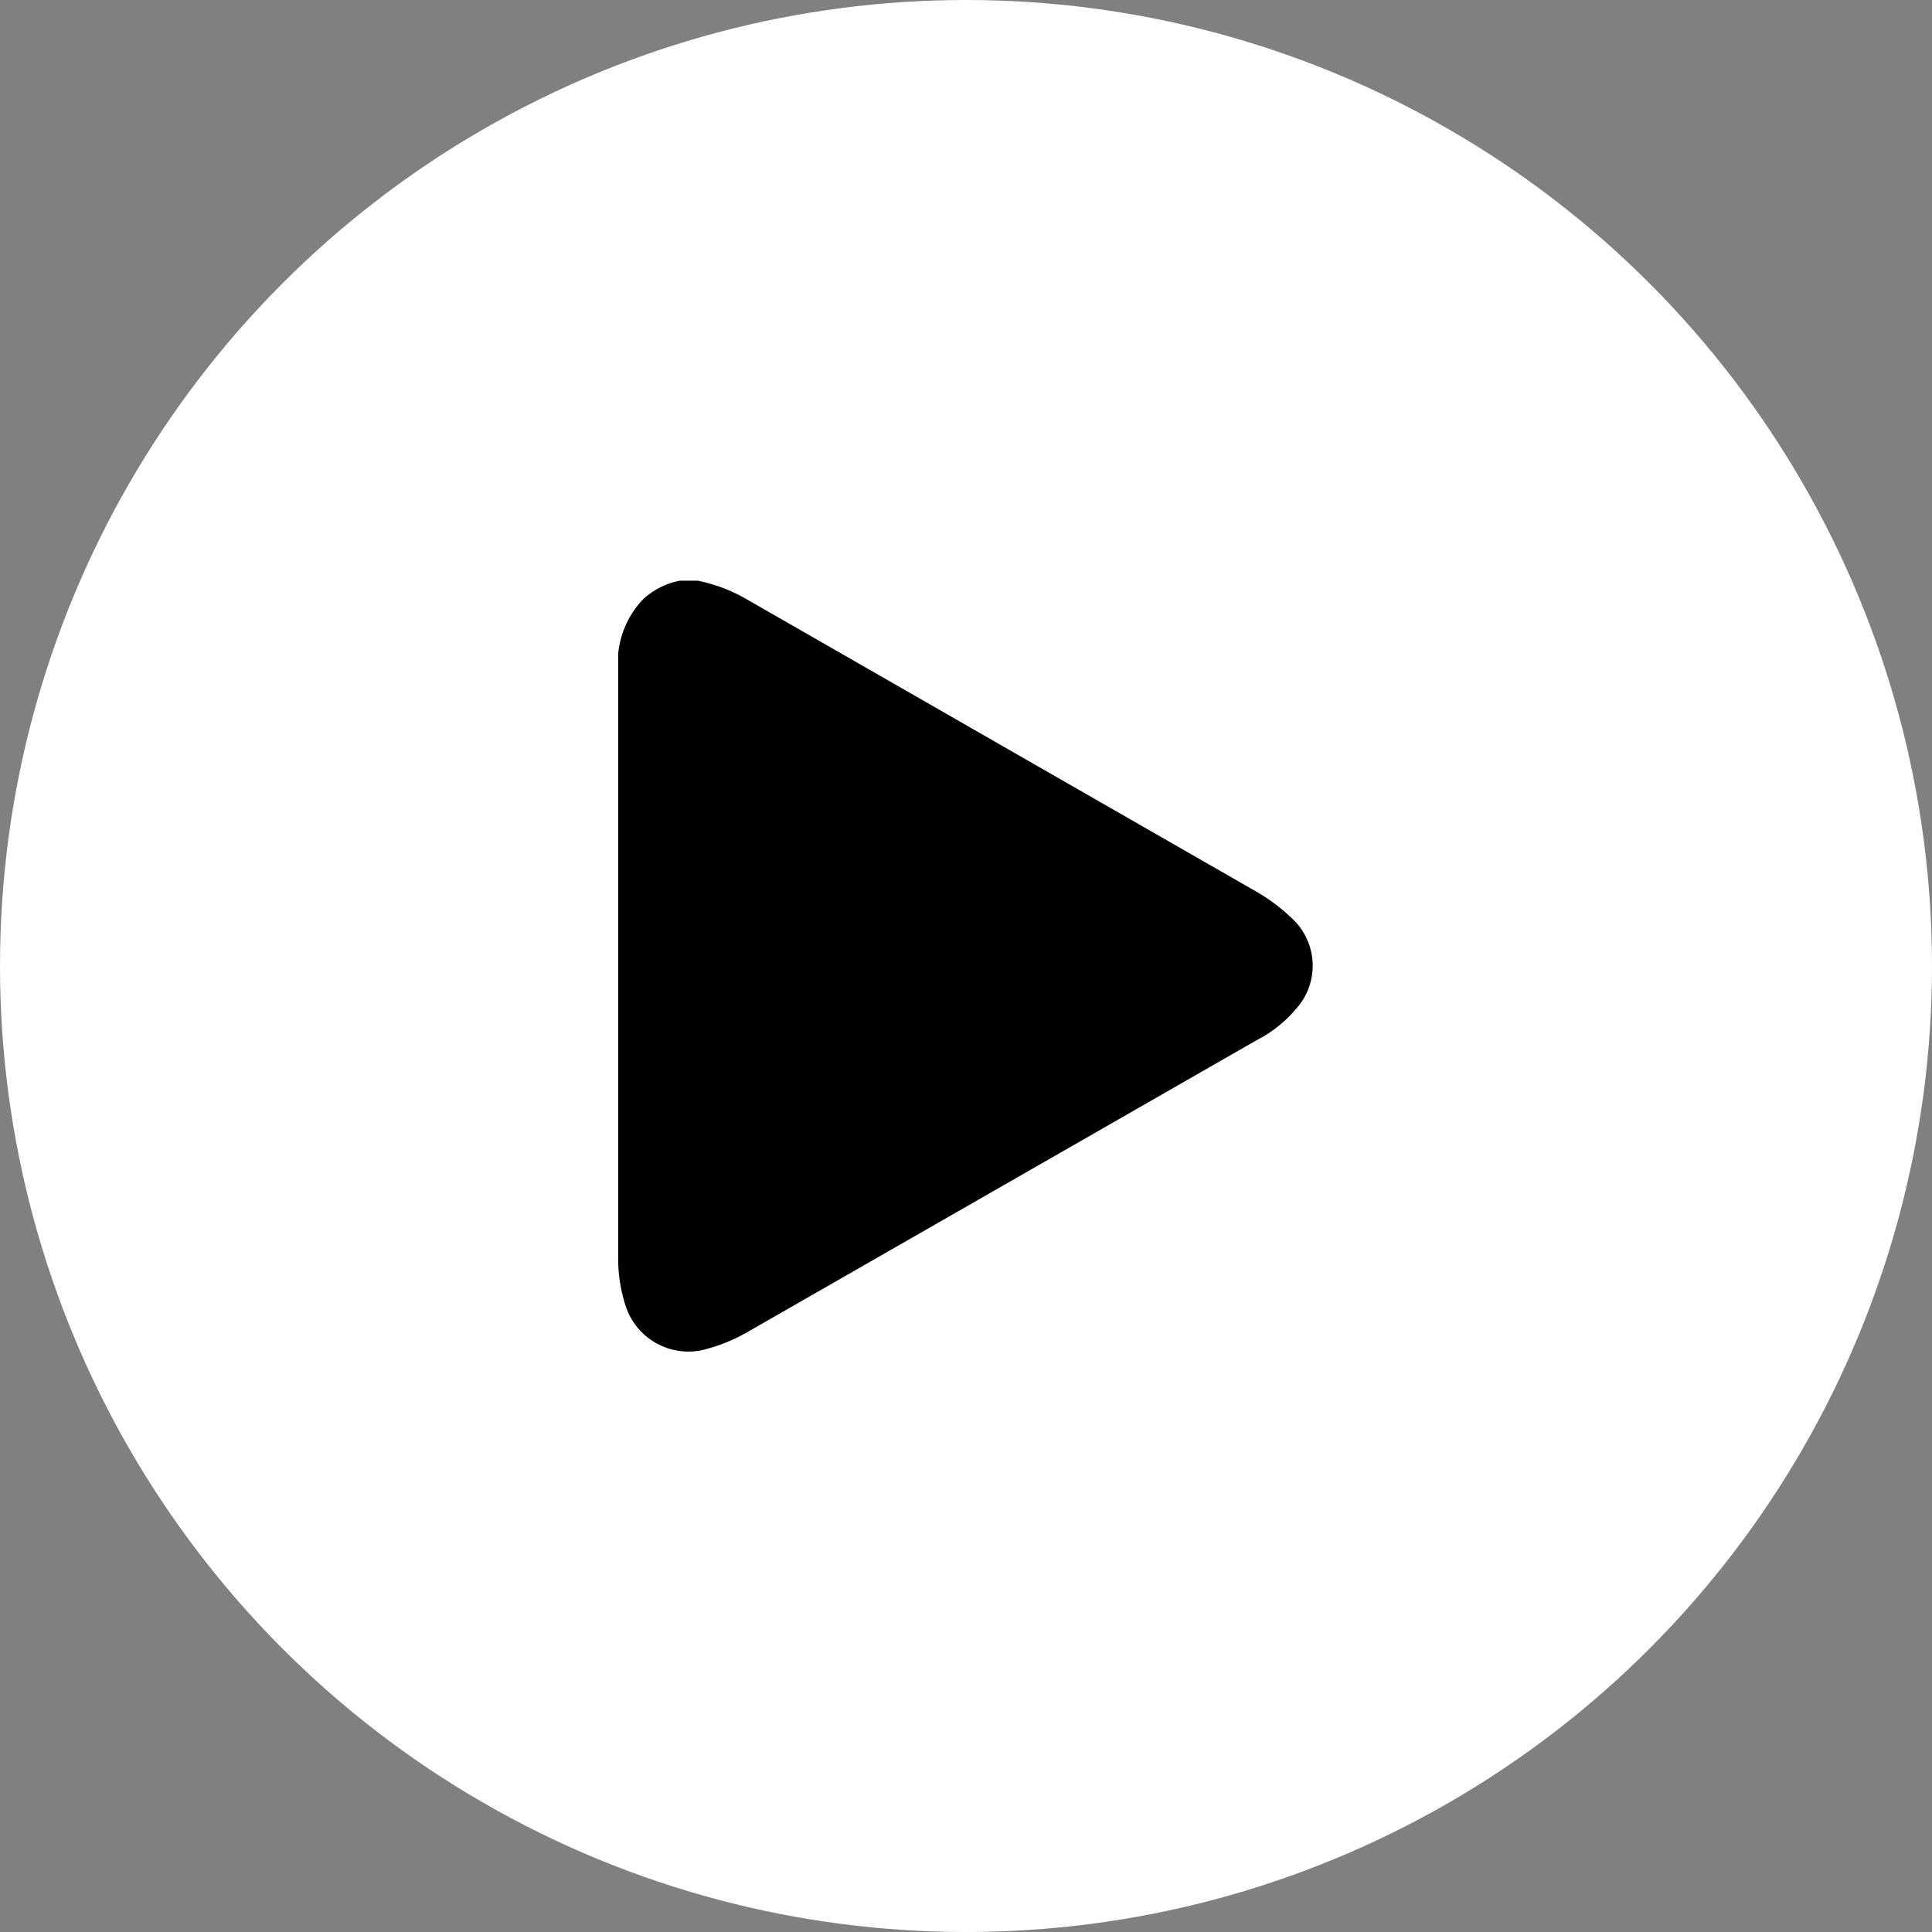 <svg id="Layer_1" data-name="Layer 1" xmlns="http://www.w3.org/2000/svg" viewBox="0 0 36 36"><rect x="0" y="0" width="36" height="36" fill="#808080" stroke="none"/><defs><style>.cls-1{fill:#fff;}</style></defs><circle class="cls-1" cx="18" cy="18" r="18"/><path d="M12.67,10.82H13a3,3,0,0,1,.92.35l9.5,5.45a3.35,3.35,0,0,1,.64.48,1.2,1.2,0,0,1,.08,1.71,2.33,2.33,0,0,1-.72.57l-9.49,5.44a3.22,3.22,0,0,1-.74.31,1.23,1.23,0,0,1-1.53-.79,2.81,2.81,0,0,1-.14-.95V12.61c0-.15,0-.29,0-.44a1.71,1.71,0,0,1,.46-1A1.39,1.39,0,0,1,12.67,10.82Z"/></svg>